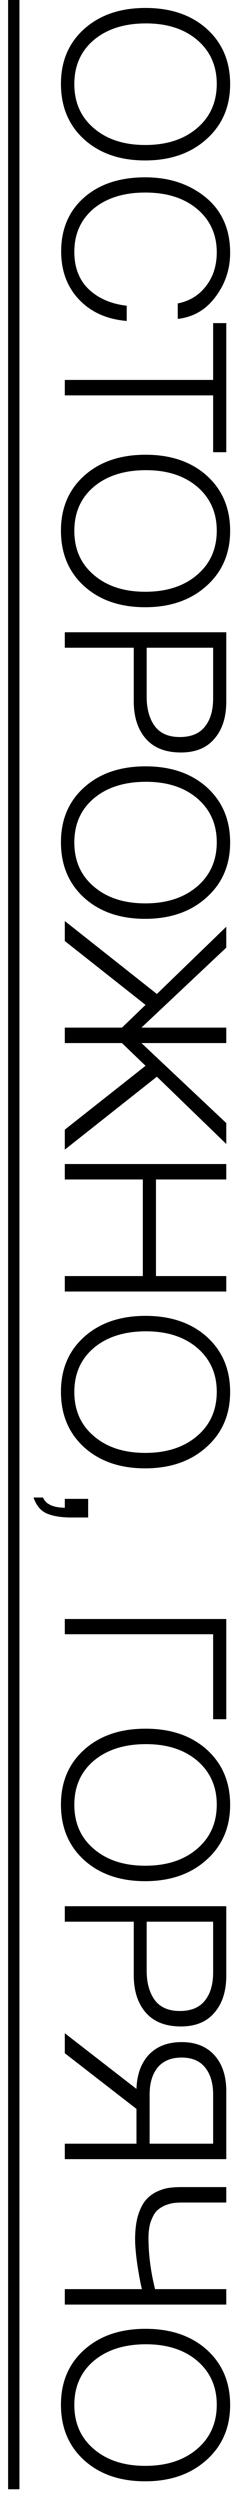 <svg width="15" height="154" viewBox="0 0 15 154" fill="none" xmlns="http://www.w3.org/2000/svg">
<path d="M14.206 5.18C14.206 6.571 13.721 7.7 12.75 8.568C11.779 9.445 10.515 9.884 8.956 9.884C7.407 9.884 6.151 9.45 5.19 8.582C4.238 7.714 3.762 6.575 3.762 5.166C3.762 3.766 4.243 2.637 5.204 1.778C6.165 0.919 7.425 0.49 8.984 0.49C10.543 0.49 11.803 0.919 12.764 1.778C13.725 2.646 14.206 3.78 14.206 5.18ZM13.38 5.166C13.38 4.055 12.979 3.155 12.176 2.464C11.373 1.783 10.319 1.442 9.012 1.442C7.677 1.442 6.604 1.783 5.792 2.464C4.989 3.145 4.588 4.051 4.588 5.18C4.588 6.309 4.989 7.215 5.792 7.896C6.595 8.587 7.654 8.932 8.97 8.932C10.286 8.932 11.35 8.587 12.162 7.896C12.974 7.205 13.38 6.295 13.38 5.166Z" fill="black"/>
<path d="M7.822 19.771C6.59 19.668 5.605 19.225 4.868 18.441C4.14 17.666 3.776 16.682 3.776 15.487C3.776 14.106 4.247 13 5.19 12.169C6.133 11.338 7.393 10.923 8.97 10.923C10.445 10.923 11.686 11.334 12.694 12.155C13.702 12.986 14.206 14.124 14.206 15.571C14.206 16.579 13.907 17.48 13.31 18.273C12.722 19.076 11.943 19.533 10.972 19.645V18.693C11.709 18.544 12.293 18.184 12.722 17.615C13.161 17.046 13.38 16.355 13.38 15.543C13.38 14.442 12.974 13.55 12.162 12.869C11.359 12.197 10.295 11.861 8.97 11.861C7.645 11.861 6.581 12.192 5.778 12.855C4.985 13.527 4.588 14.414 4.588 15.515C4.588 16.476 4.882 17.242 5.47 17.811C6.067 18.38 6.851 18.721 7.822 18.833V19.771Z" fill="black"/>
<path d="M13.968 27.856H13.156L13.156 24.356H4L4 23.404H13.156V19.904H13.968V27.856Z" fill="black"/>
<path d="M14.206 32.702C14.206 34.092 13.721 35.221 12.75 36.09C11.779 36.967 10.515 37.406 8.956 37.406C7.407 37.406 6.151 36.971 5.19 36.103C4.238 35.236 3.762 34.097 3.762 32.688C3.762 31.288 4.243 30.158 5.204 29.299C6.165 28.441 7.425 28.012 8.984 28.012C10.543 28.012 11.803 28.441 12.764 29.299C13.725 30.168 14.206 31.302 14.206 32.702ZM13.38 32.688C13.38 31.577 12.979 30.676 12.176 29.985C11.373 29.304 10.319 28.963 9.012 28.963C7.677 28.963 6.604 29.304 5.792 29.985C4.989 30.667 4.588 31.572 4.588 32.702C4.588 33.831 4.989 34.736 5.792 35.417C6.595 36.108 7.654 36.453 8.97 36.453C10.286 36.453 11.35 36.108 12.162 35.417C12.974 34.727 13.38 33.817 13.38 32.688Z" fill="black"/>
<path d="M13.968 38.948V43.218C13.968 44.18 13.725 44.94 13.24 45.5C12.764 46.07 12.073 46.354 11.168 46.354C10.216 46.354 9.493 46.07 8.998 45.5C8.503 44.931 8.256 44.161 8.256 43.19V39.9H4V38.948H13.968ZM13.156 39.9H9.054V42.924C9.054 43.662 9.217 44.259 9.544 44.716C9.88 45.174 10.398 45.402 11.098 45.402C11.789 45.402 12.302 45.192 12.638 44.772C12.983 44.352 13.156 43.769 13.156 43.022V39.9Z" fill="black"/>
<path d="M14.206 51.897C14.206 53.288 13.721 54.417 12.75 55.285C11.779 56.162 10.515 56.601 8.956 56.601C7.407 56.601 6.151 56.167 5.19 55.299C4.238 54.431 3.762 53.292 3.762 51.883C3.762 50.483 4.243 49.353 5.204 48.495C6.165 47.636 7.425 47.207 8.984 47.207C10.543 47.207 11.803 47.636 12.764 48.495C13.725 49.363 14.206 50.497 14.206 51.897ZM13.38 51.883C13.38 50.772 12.979 49.871 12.176 49.181C11.373 48.499 10.319 48.159 9.012 48.159C7.677 48.159 6.604 48.499 5.792 49.181C4.989 49.862 4.588 50.767 4.588 51.897C4.588 53.026 4.989 53.931 5.792 54.613C6.595 55.303 7.654 55.649 8.97 55.649C10.286 55.649 11.35 55.303 12.162 54.613C12.974 53.922 13.38 53.012 13.38 51.883Z" fill="black"/>
<path d="M8.984 61.902L4 57.968V56.736L9.684 61.23L13.968 57.086V58.374L8.732 63.302H13.968V64.254H8.732L13.968 69.182V70.47L9.684 66.326L4 70.82V69.588L8.984 65.654L7.528 64.254H4V63.302H7.528L8.984 61.902Z" fill="black"/>
<path d="M13.968 79.559H4V78.607H8.816V72.657H4V71.705H13.968V72.657H9.628L9.628 78.607H13.968V79.559Z" fill="black"/>
<path d="M14.206 85.748C14.206 87.139 13.721 88.268 12.75 89.136C11.779 90.014 10.515 90.452 8.956 90.452C7.407 90.452 6.151 90.018 5.19 89.15C4.238 88.282 3.762 87.144 3.762 85.734C3.762 84.334 4.243 83.205 5.204 82.346C6.165 81.488 7.425 81.058 8.984 81.058C10.543 81.058 11.803 81.488 12.764 82.346C13.725 83.214 14.206 84.348 14.206 85.748ZM13.38 85.734C13.38 84.624 12.979 83.723 12.176 83.032C11.373 82.351 10.319 82.01 9.012 82.01C7.677 82.01 6.604 82.351 5.792 83.032C4.989 83.714 4.588 84.619 4.588 85.748C4.588 86.878 4.989 87.783 5.792 88.464C6.595 89.155 7.654 89.5 8.97 89.5C10.286 89.5 11.35 89.155 12.162 88.464C12.974 87.774 13.38 86.864 13.38 85.734Z" fill="black"/>
<path d="M5.442 93.479H4.406C3.79 93.479 3.291 93.4 2.908 93.241C2.525 93.083 2.245 92.751 2.068 92.247H2.656C2.824 92.658 3.272 92.868 4 92.877V92.331H5.442V93.479Z" fill="black"/>
<path d="M4 100.67L4 99.732H13.968V105.906H13.156V100.67H4Z" fill="black"/>
<path d="M14.206 111.178C14.206 112.569 13.721 113.698 12.75 114.566C11.779 115.443 10.515 115.882 8.956 115.882C7.407 115.882 6.151 115.448 5.19 114.58C4.238 113.712 3.762 112.573 3.762 111.164C3.762 109.764 4.243 108.635 5.204 107.776C6.165 106.917 7.425 106.488 8.984 106.488C10.543 106.488 11.803 106.917 12.764 107.776C13.725 108.644 14.206 109.778 14.206 111.178ZM13.38 111.164C13.38 110.053 12.979 109.153 12.176 108.462C11.373 107.781 10.319 107.44 9.012 107.44C7.677 107.44 6.604 107.781 5.792 108.462C4.989 109.143 4.588 110.049 4.588 111.178C4.588 112.307 4.989 113.213 5.792 113.894C6.595 114.585 7.654 114.93 8.97 114.93C10.286 114.93 11.35 114.585 12.162 113.894C12.974 113.203 13.38 112.293 13.38 111.164Z" fill="black"/>
<path d="M13.968 117.425L13.968 121.695C13.968 122.656 13.725 123.417 13.24 123.977C12.764 124.546 12.073 124.831 11.168 124.831C10.216 124.831 9.493 124.546 8.998 123.977C8.503 123.408 8.256 122.638 8.256 121.667V118.377H4V117.425H13.968ZM13.156 118.377H9.054V121.401C9.054 122.138 9.217 122.736 9.544 123.193C9.88 123.65 10.398 123.879 11.098 123.879C11.789 123.879 12.302 123.669 12.638 123.249C12.983 122.829 13.156 122.246 13.156 121.499V118.377Z" fill="black"/>
<path d="M8.424 129.911L4 126.481V125.249L8.424 128.679C8.452 127.793 8.709 127.088 9.194 126.565C9.689 126.052 10.361 125.795 11.21 125.795C12.078 125.795 12.755 126.066 13.24 126.607C13.725 127.149 13.968 127.886 13.968 128.819V133.005H4L4 132.053H8.424V129.911ZM9.236 132.053H13.156V129.029C13.156 128.32 12.988 127.76 12.652 127.349C12.325 126.948 11.845 126.747 11.21 126.747C10.575 126.747 10.085 126.948 9.74 127.349C9.404 127.76 9.236 128.32 9.236 129.029V132.053Z" fill="black"/>
<path d="M8.76 141.012C8.676 140.676 8.583 140.181 8.48 139.528C8.387 138.874 8.34 138.347 8.34 137.946C8.34 137.395 8.396 136.919 8.508 136.518C8.629 136.116 8.779 135.804 8.956 135.58C9.133 135.356 9.357 135.174 9.628 135.034C9.899 134.903 10.151 134.819 10.384 134.782C10.627 134.744 10.902 134.726 11.21 134.726H13.968V135.678H11.266C11.07 135.678 10.893 135.687 10.734 135.706C10.575 135.724 10.389 135.776 10.174 135.86C9.969 135.953 9.796 136.07 9.656 136.21C9.525 136.359 9.409 136.574 9.306 136.854C9.213 137.134 9.166 137.465 9.166 137.848C9.166 138.874 9.301 139.929 9.572 141.012H13.968L13.968 141.964H4V141.012H8.76Z" fill="black"/>
<path d="M14.206 148.147C14.206 149.537 13.721 150.667 12.75 151.535C11.779 152.412 10.515 152.851 8.956 152.851C7.407 152.851 6.151 152.417 5.19 151.549C4.238 150.681 3.762 149.542 3.762 148.133C3.762 146.733 4.243 145.603 5.204 144.745C6.165 143.886 7.425 143.457 8.984 143.457C10.543 143.457 11.803 143.886 12.764 144.745C13.725 145.613 14.206 146.747 14.206 148.147ZM13.38 148.133C13.38 147.022 12.979 146.121 12.176 145.431C11.373 144.749 10.319 144.409 9.012 144.409C7.677 144.409 6.604 144.749 5.792 145.431C4.989 146.112 4.588 147.017 4.588 148.147C4.588 149.276 4.989 150.181 5.792 150.863C6.595 151.553 7.654 151.899 8.97 151.899C10.286 151.899 11.35 151.553 12.162 150.863C12.974 150.172 13.38 149.262 13.38 148.133Z" fill="black"/>
<path d="M1.2 3.0598e-08L1.2 153.341H0.5L0.5 0L1.2 3.0598e-08Z" fill="black"/>
</svg>
